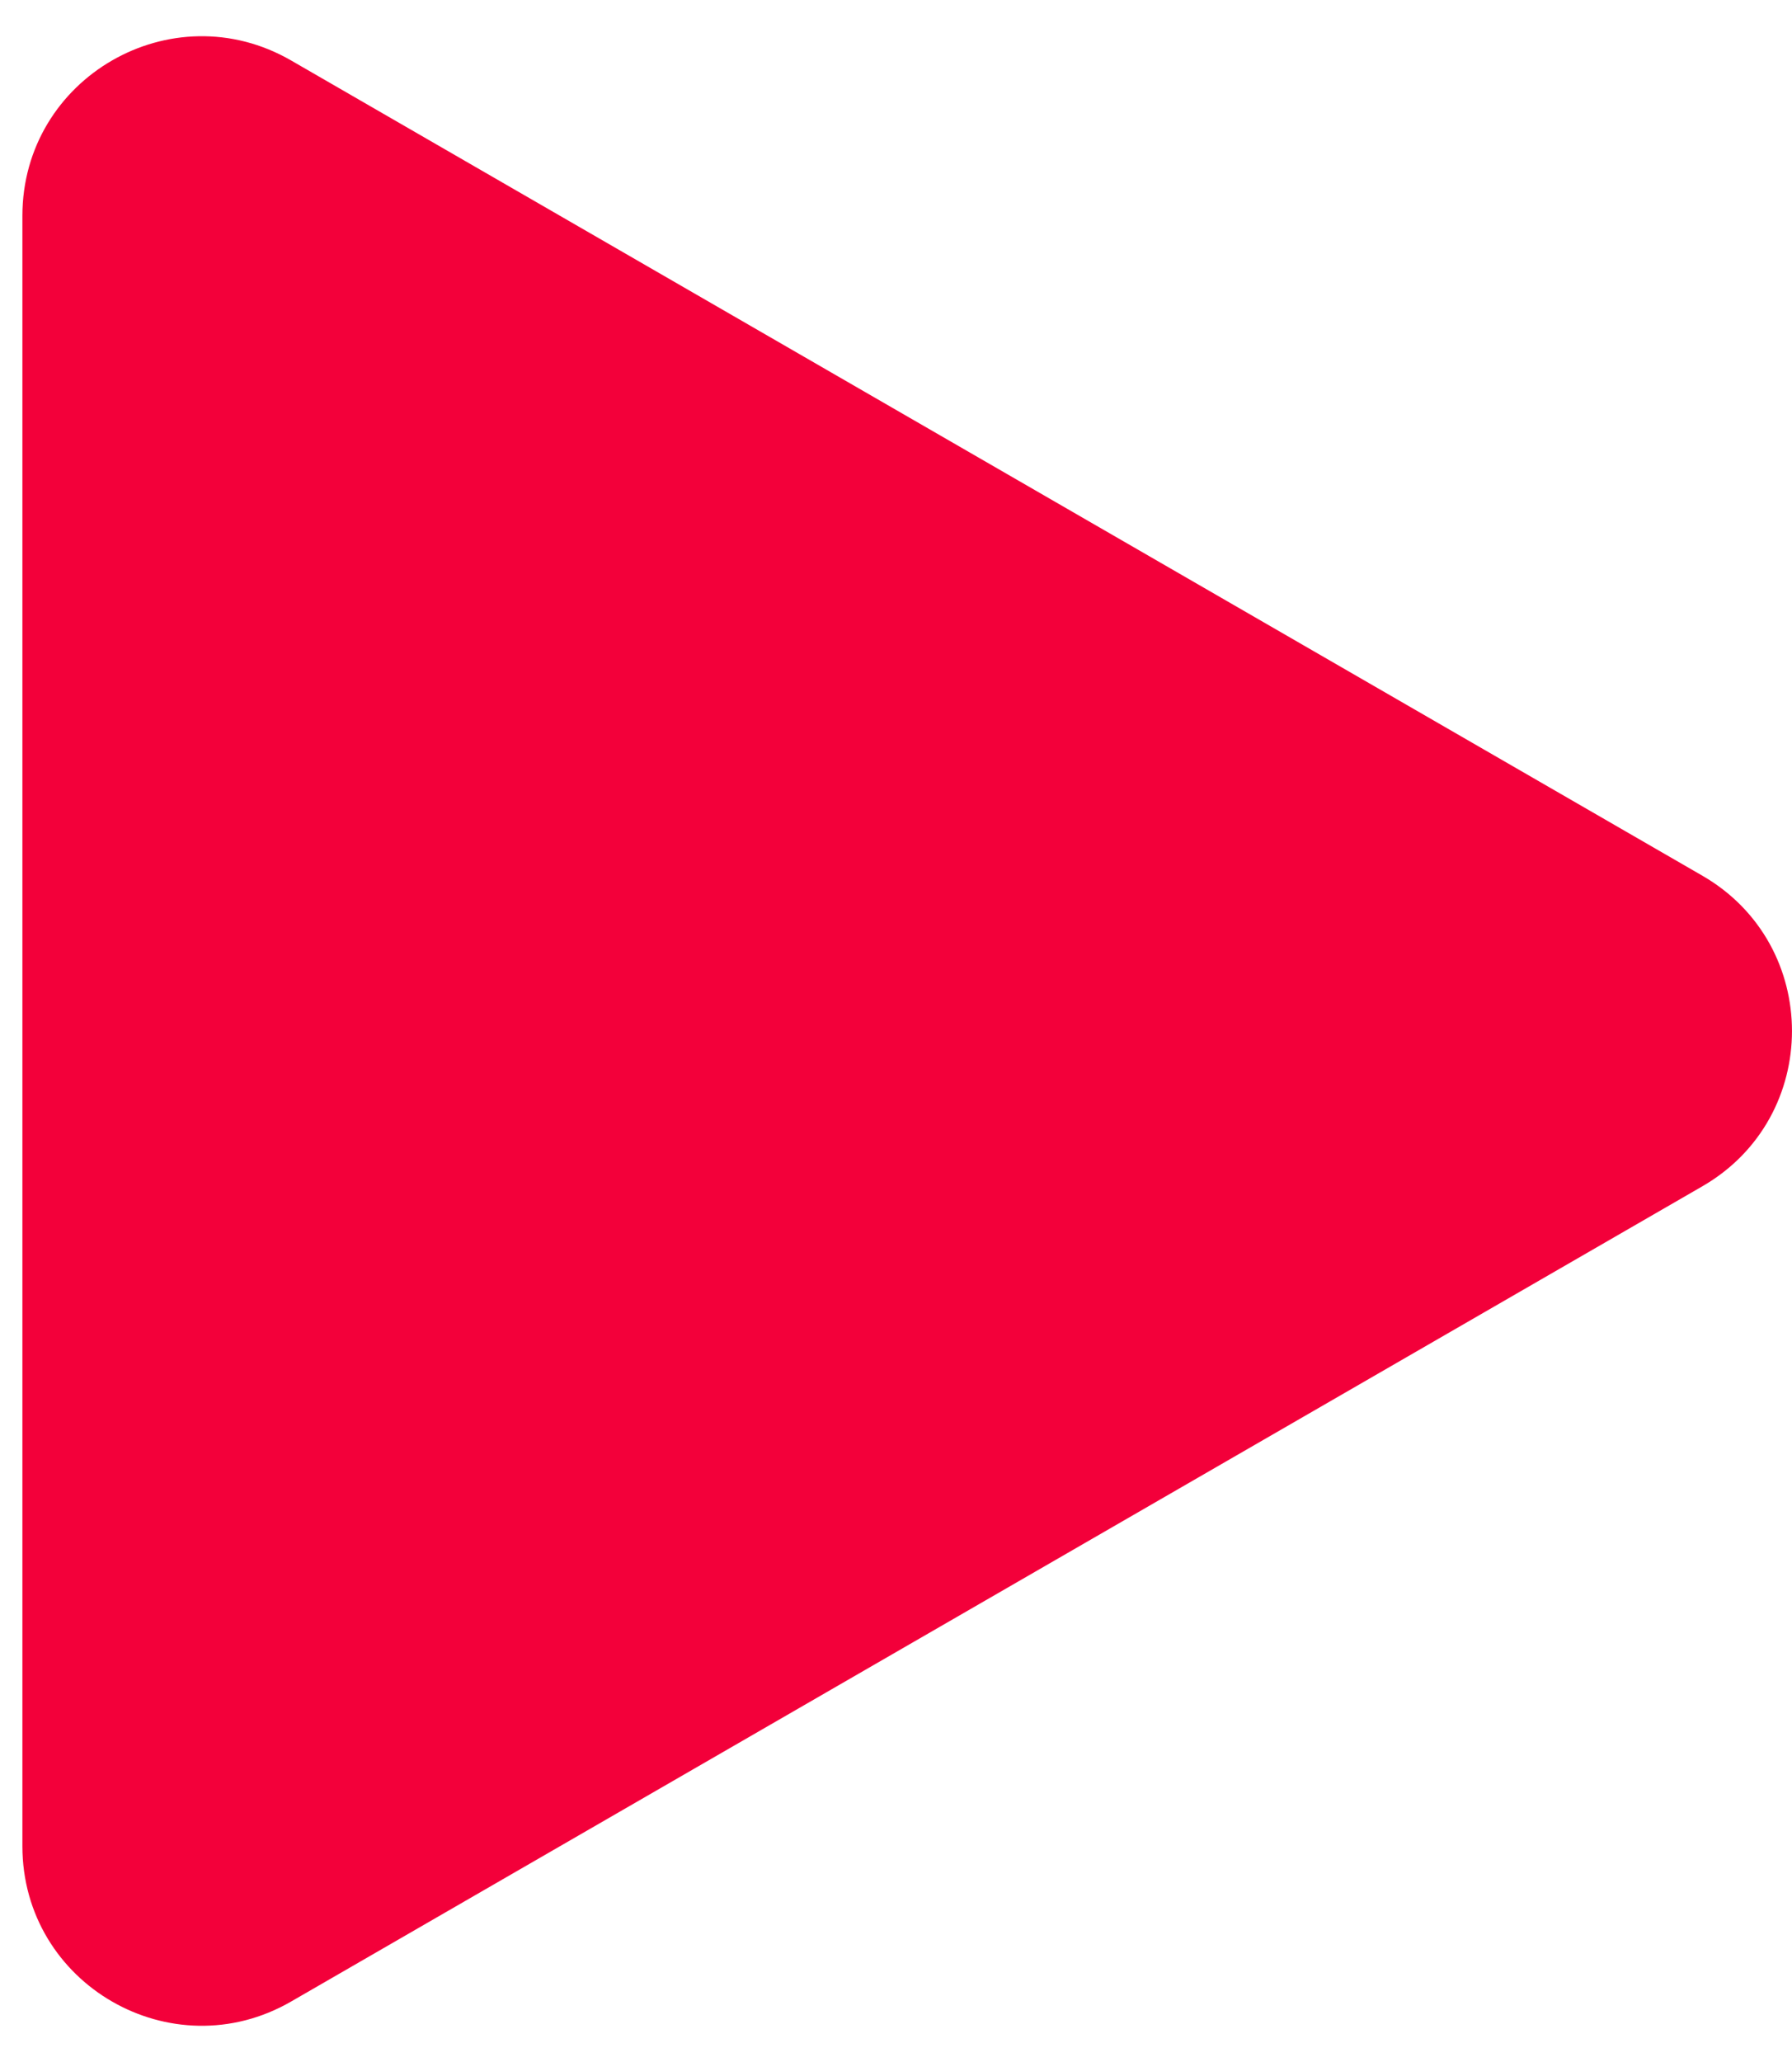 <svg width="20" height="23" viewBox="0 0 20 23" fill="none" xmlns="http://www.w3.org/2000/svg">
<path d="M19 9.768C20.333 10.538 20.333 12.462 19 13.232L3.25 22.325C1.917 23.095 0.25 22.133 0.25 20.593L0.25 2.407C0.25 0.867 1.917 -0.095 3.25 0.675L19 9.768Z" fill="#F3003A"/>
</svg>
